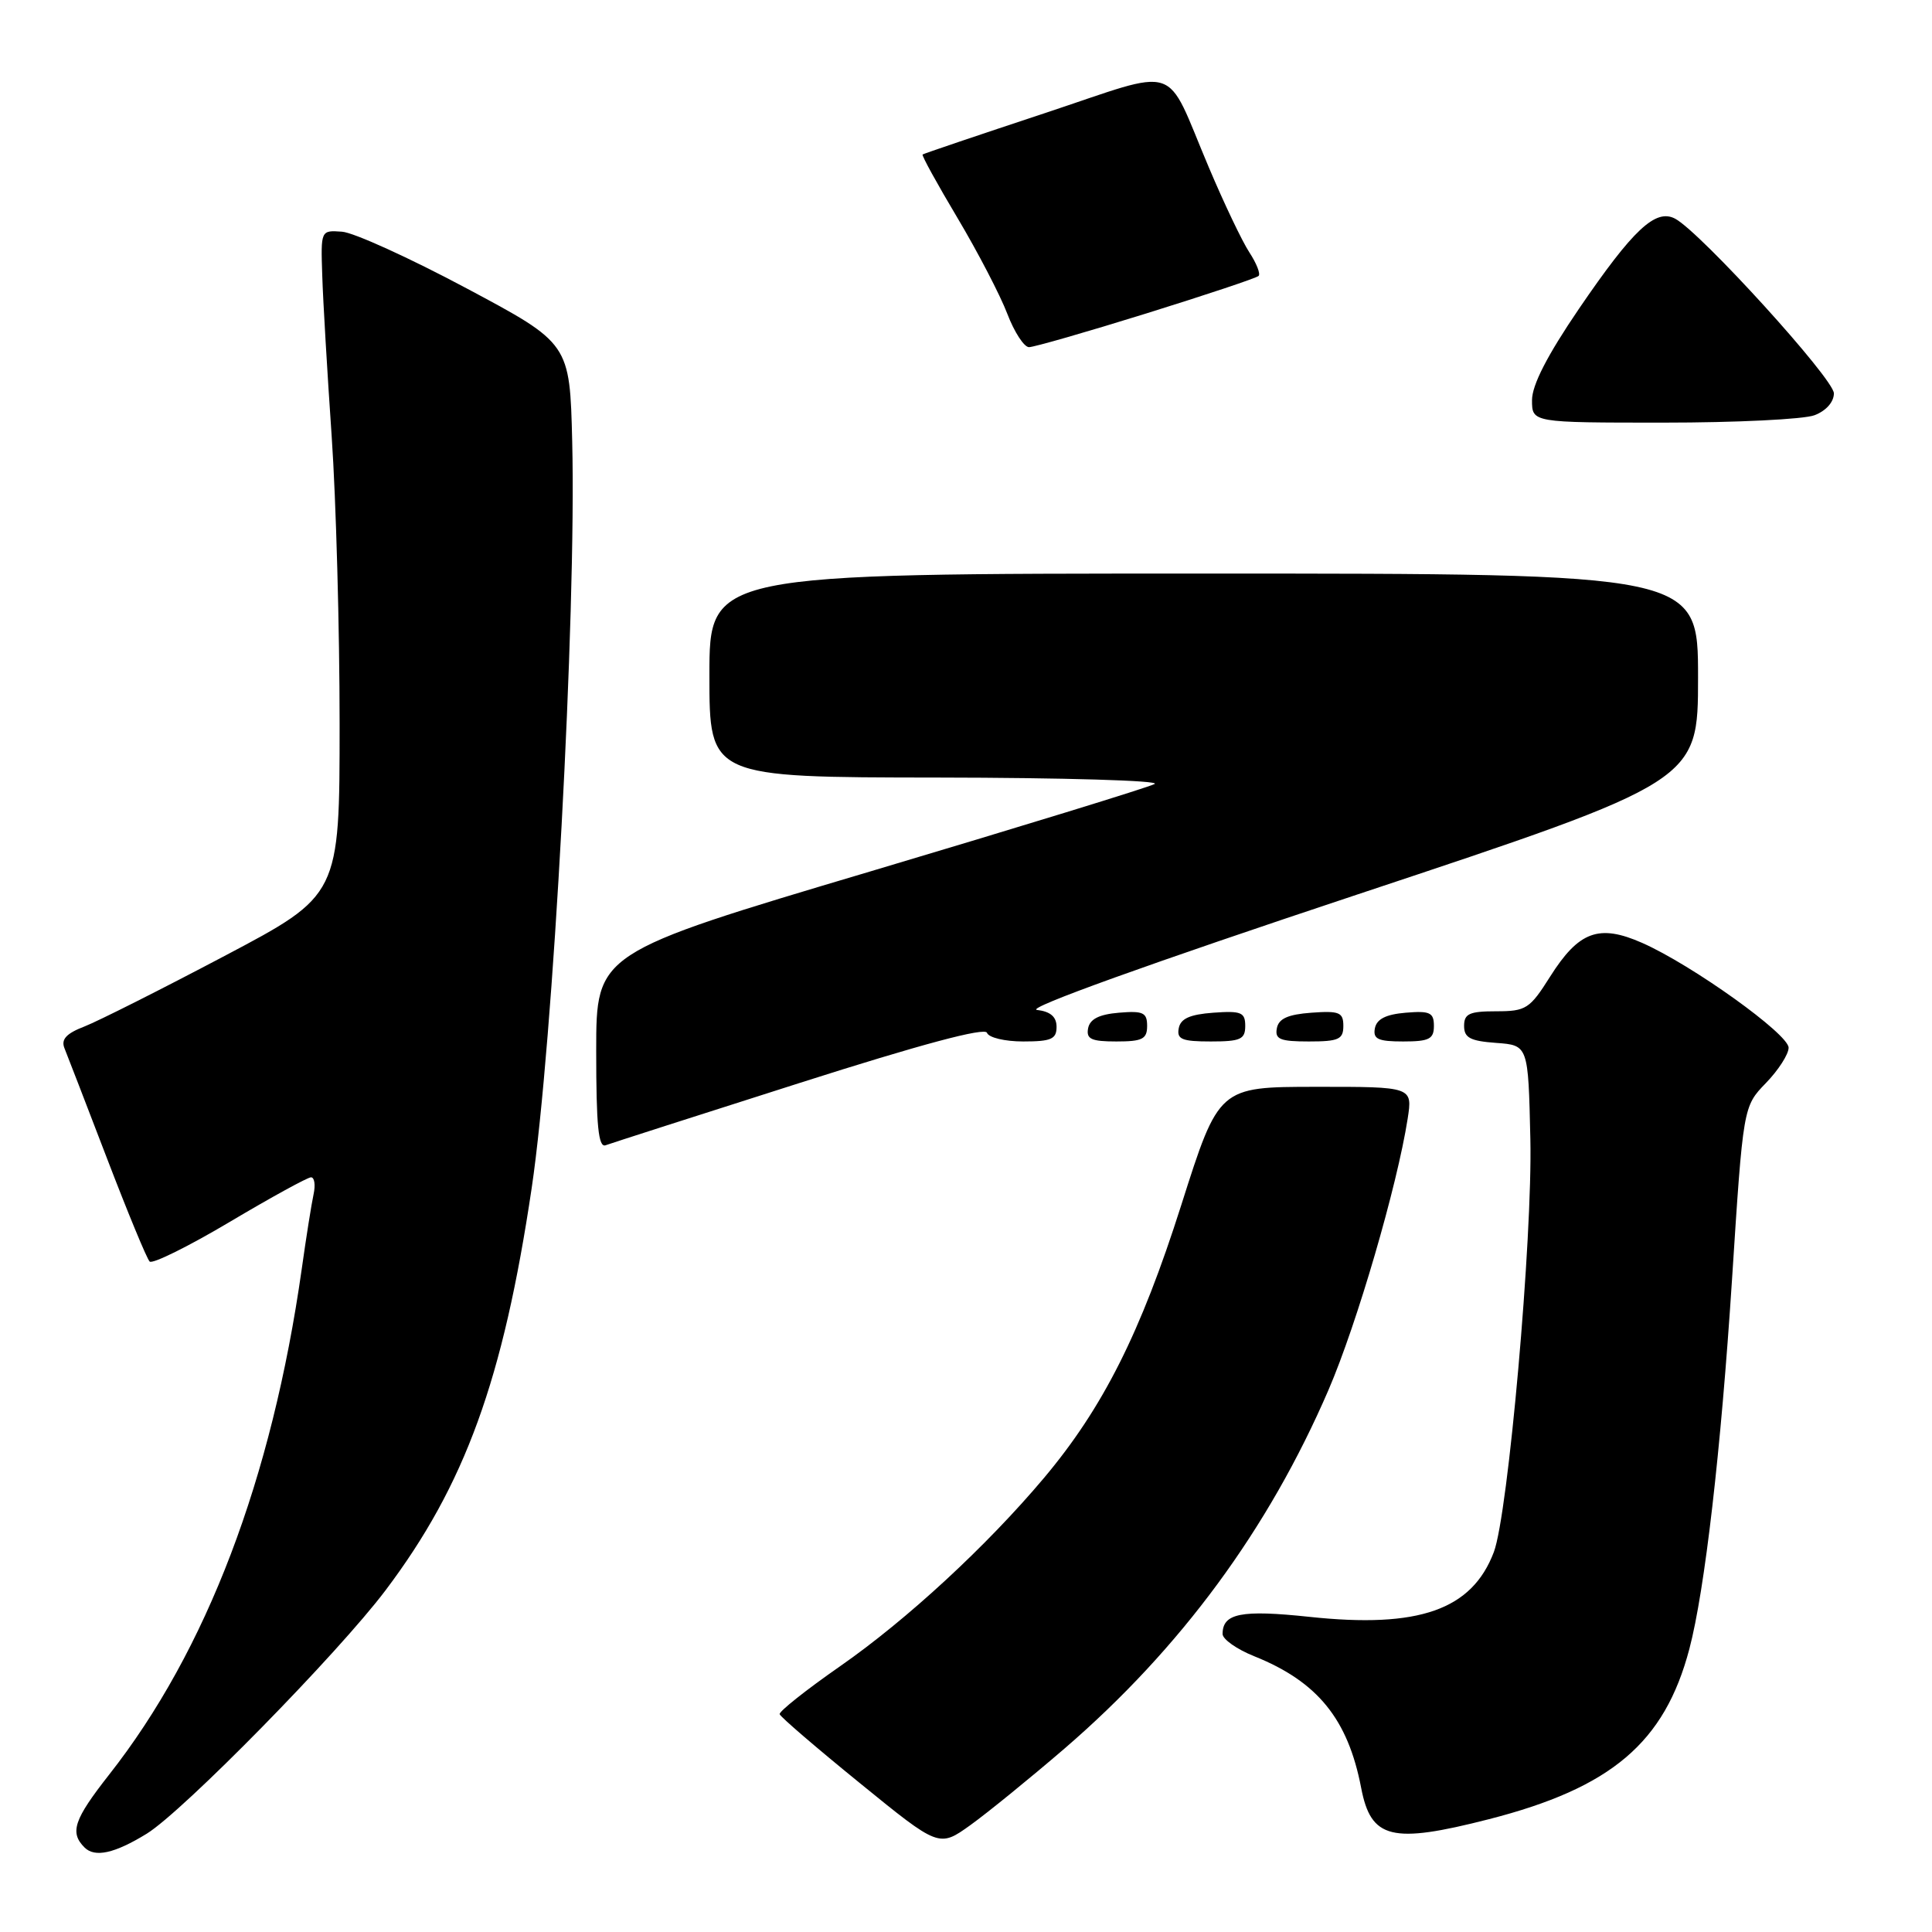 <?xml version="1.0" encoding="UTF-8" standalone="no"?>
<!DOCTYPE svg PUBLIC "-//W3C//DTD SVG 1.1//EN" "http://www.w3.org/Graphics/SVG/1.1/DTD/svg11.dtd" >
<svg xmlns="http://www.w3.org/2000/svg" xmlns:xlink="http://www.w3.org/1999/xlink" version="1.1" viewBox="0 0 256 256">
 <g >
 <path fill="currentColor"
d=" M 19.45 242.97 C 24.27 239.99 44.78 219.09 51.09 210.72 C 61.62 196.75 66.67 182.85 70.45 157.43 C 73.30 138.27 76.38 81.46 75.82 58.50 C 75.50 45.50 75.50 45.50 61.81 38.20 C 54.28 34.18 46.85 30.80 45.31 30.70 C 42.50 30.50 42.50 30.50 42.70 36.50 C 42.80 39.80 43.37 49.40 43.95 57.83 C 44.53 66.26 45.00 83.39 45.00 95.89 C 45.00 118.62 45.00 118.62 29.75 126.67 C 21.36 131.10 13.01 135.30 11.20 136.01 C 8.78 136.94 8.07 137.72 8.54 138.89 C 8.90 139.78 11.44 146.35 14.18 153.50 C 16.92 160.65 19.46 166.80 19.83 167.16 C 20.20 167.52 24.97 165.16 30.44 161.91 C 35.91 158.66 40.76 156.00 41.21 156.00 C 41.67 156.00 41.82 157.01 41.55 158.25 C 41.28 159.49 40.57 163.95 39.98 168.16 C 36.03 195.99 27.38 218.72 14.46 235.15 C 9.79 241.10 9.21 242.81 11.20 244.80 C 12.57 246.17 15.19 245.59 19.45 242.97 Z  M 141.08 231.67 C 156.45 218.42 168.07 202.63 176.03 184.18 C 179.80 175.44 185.13 157.15 186.52 148.25 C 187.18 144.00 187.18 144.00 174.34 144.01 C 161.50 144.02 161.50 144.02 156.52 159.69 C 151.14 176.62 146.14 186.55 138.33 195.84 C 130.74 204.86 120.16 214.63 111.31 220.79 C 106.80 223.93 103.20 226.79 103.31 227.14 C 103.41 227.50 108.21 231.62 113.97 236.30 C 124.43 244.81 124.43 244.81 128.59 241.83 C 130.88 240.18 136.50 235.61 141.08 231.67 Z  M 197.26 241.06 C 213.52 236.90 220.57 230.92 223.85 218.49 C 225.90 210.72 228.03 192.21 229.50 169.56 C 230.98 146.62 230.98 146.62 233.99 143.51 C 235.65 141.80 237.00 139.69 237.00 138.83 C 237.00 137.02 224.21 127.86 217.60 124.94 C 211.87 122.41 209.20 123.39 205.39 129.42 C 202.70 133.68 202.21 134.00 198.25 134.00 C 194.71 134.00 194.00 134.32 194.00 135.94 C 194.00 137.51 194.81 137.94 198.25 138.19 C 202.50 138.50 202.50 138.50 202.78 150.92 C 203.08 164.04 199.84 200.64 197.94 205.66 C 195.04 213.32 188.00 215.79 173.50 214.24 C 164.46 213.28 162.00 213.77 162.00 216.51 C 162.00 217.21 163.89 218.54 166.19 219.46 C 174.58 222.82 178.61 227.78 180.36 236.90 C 181.66 243.68 184.39 244.35 197.26 241.06 Z  M 105.95 143.50 C 122.03 138.37 130.53 136.10 130.78 136.85 C 131.00 137.49 133.15 138.00 135.58 138.00 C 139.28 138.00 140.00 137.69 140.00 136.07 C 140.00 134.73 139.19 134.03 137.40 133.82 C 135.81 133.62 152.41 127.65 179.90 118.51 C 225.00 103.52 225.00 103.52 225.00 89.76 C 225.00 76.00 225.00 76.00 159.50 76.00 C 94.00 76.00 94.00 76.00 94.00 89.50 C 94.00 103.00 94.00 103.00 124.25 103.03 C 140.89 103.05 153.82 103.43 153.00 103.88 C 152.18 104.33 135.19 109.55 115.25 115.49 C 79.00 126.28 79.00 126.28 79.00 139.25 C 79.00 149.20 79.29 152.11 80.25 151.75 C 80.94 151.50 92.50 147.78 105.95 143.50 Z  M 152.00 135.94 C 152.00 134.17 151.47 133.92 148.26 134.19 C 145.64 134.41 144.42 135.03 144.18 136.25 C 143.91 137.68 144.59 138.00 147.93 138.00 C 151.37 138.00 152.00 137.68 152.00 135.94 Z  M 165.00 135.94 C 165.00 134.14 164.47 133.92 160.76 134.19 C 157.66 134.42 156.43 134.97 156.19 136.25 C 155.91 137.71 156.61 138.00 160.43 138.00 C 164.38 138.00 165.00 137.72 165.00 135.94 Z  M 178.00 135.94 C 178.00 134.14 177.47 133.92 173.76 134.19 C 170.66 134.42 169.43 134.97 169.19 136.25 C 168.91 137.71 169.61 138.00 173.43 138.00 C 177.38 138.00 178.00 137.72 178.00 135.94 Z  M 190.00 135.94 C 190.00 134.17 189.47 133.92 186.26 134.19 C 183.64 134.41 182.42 135.03 182.18 136.25 C 181.91 137.68 182.59 138.00 185.93 138.00 C 189.37 138.00 190.00 137.68 190.00 135.94 Z  M 240.43 55.02 C 241.96 54.44 243.00 53.27 243.00 52.12 C 243.00 50.21 225.35 30.79 221.97 28.98 C 219.38 27.60 216.40 30.39 209.21 40.93 C 205.03 47.07 203.00 51.02 203.00 53.02 C 203.00 56.00 203.00 56.00 220.43 56.00 C 230.02 56.00 239.02 55.56 240.43 55.02 Z  M 151.90 41.53 C 159.80 39.07 166.50 36.84 166.77 36.56 C 167.05 36.29 166.49 34.88 165.54 33.43 C 164.59 31.98 162.17 26.90 160.16 22.14 C 154.22 8.11 156.72 8.93 138.39 15.01 C 129.65 17.90 122.39 20.36 122.25 20.47 C 122.10 20.59 124.19 24.38 126.89 28.91 C 129.58 33.43 132.54 39.13 133.47 41.57 C 134.40 44.01 135.70 46.00 136.35 46.00 C 137.00 46.00 144.00 43.99 151.90 41.53 Z "/>
</g>
</svg>